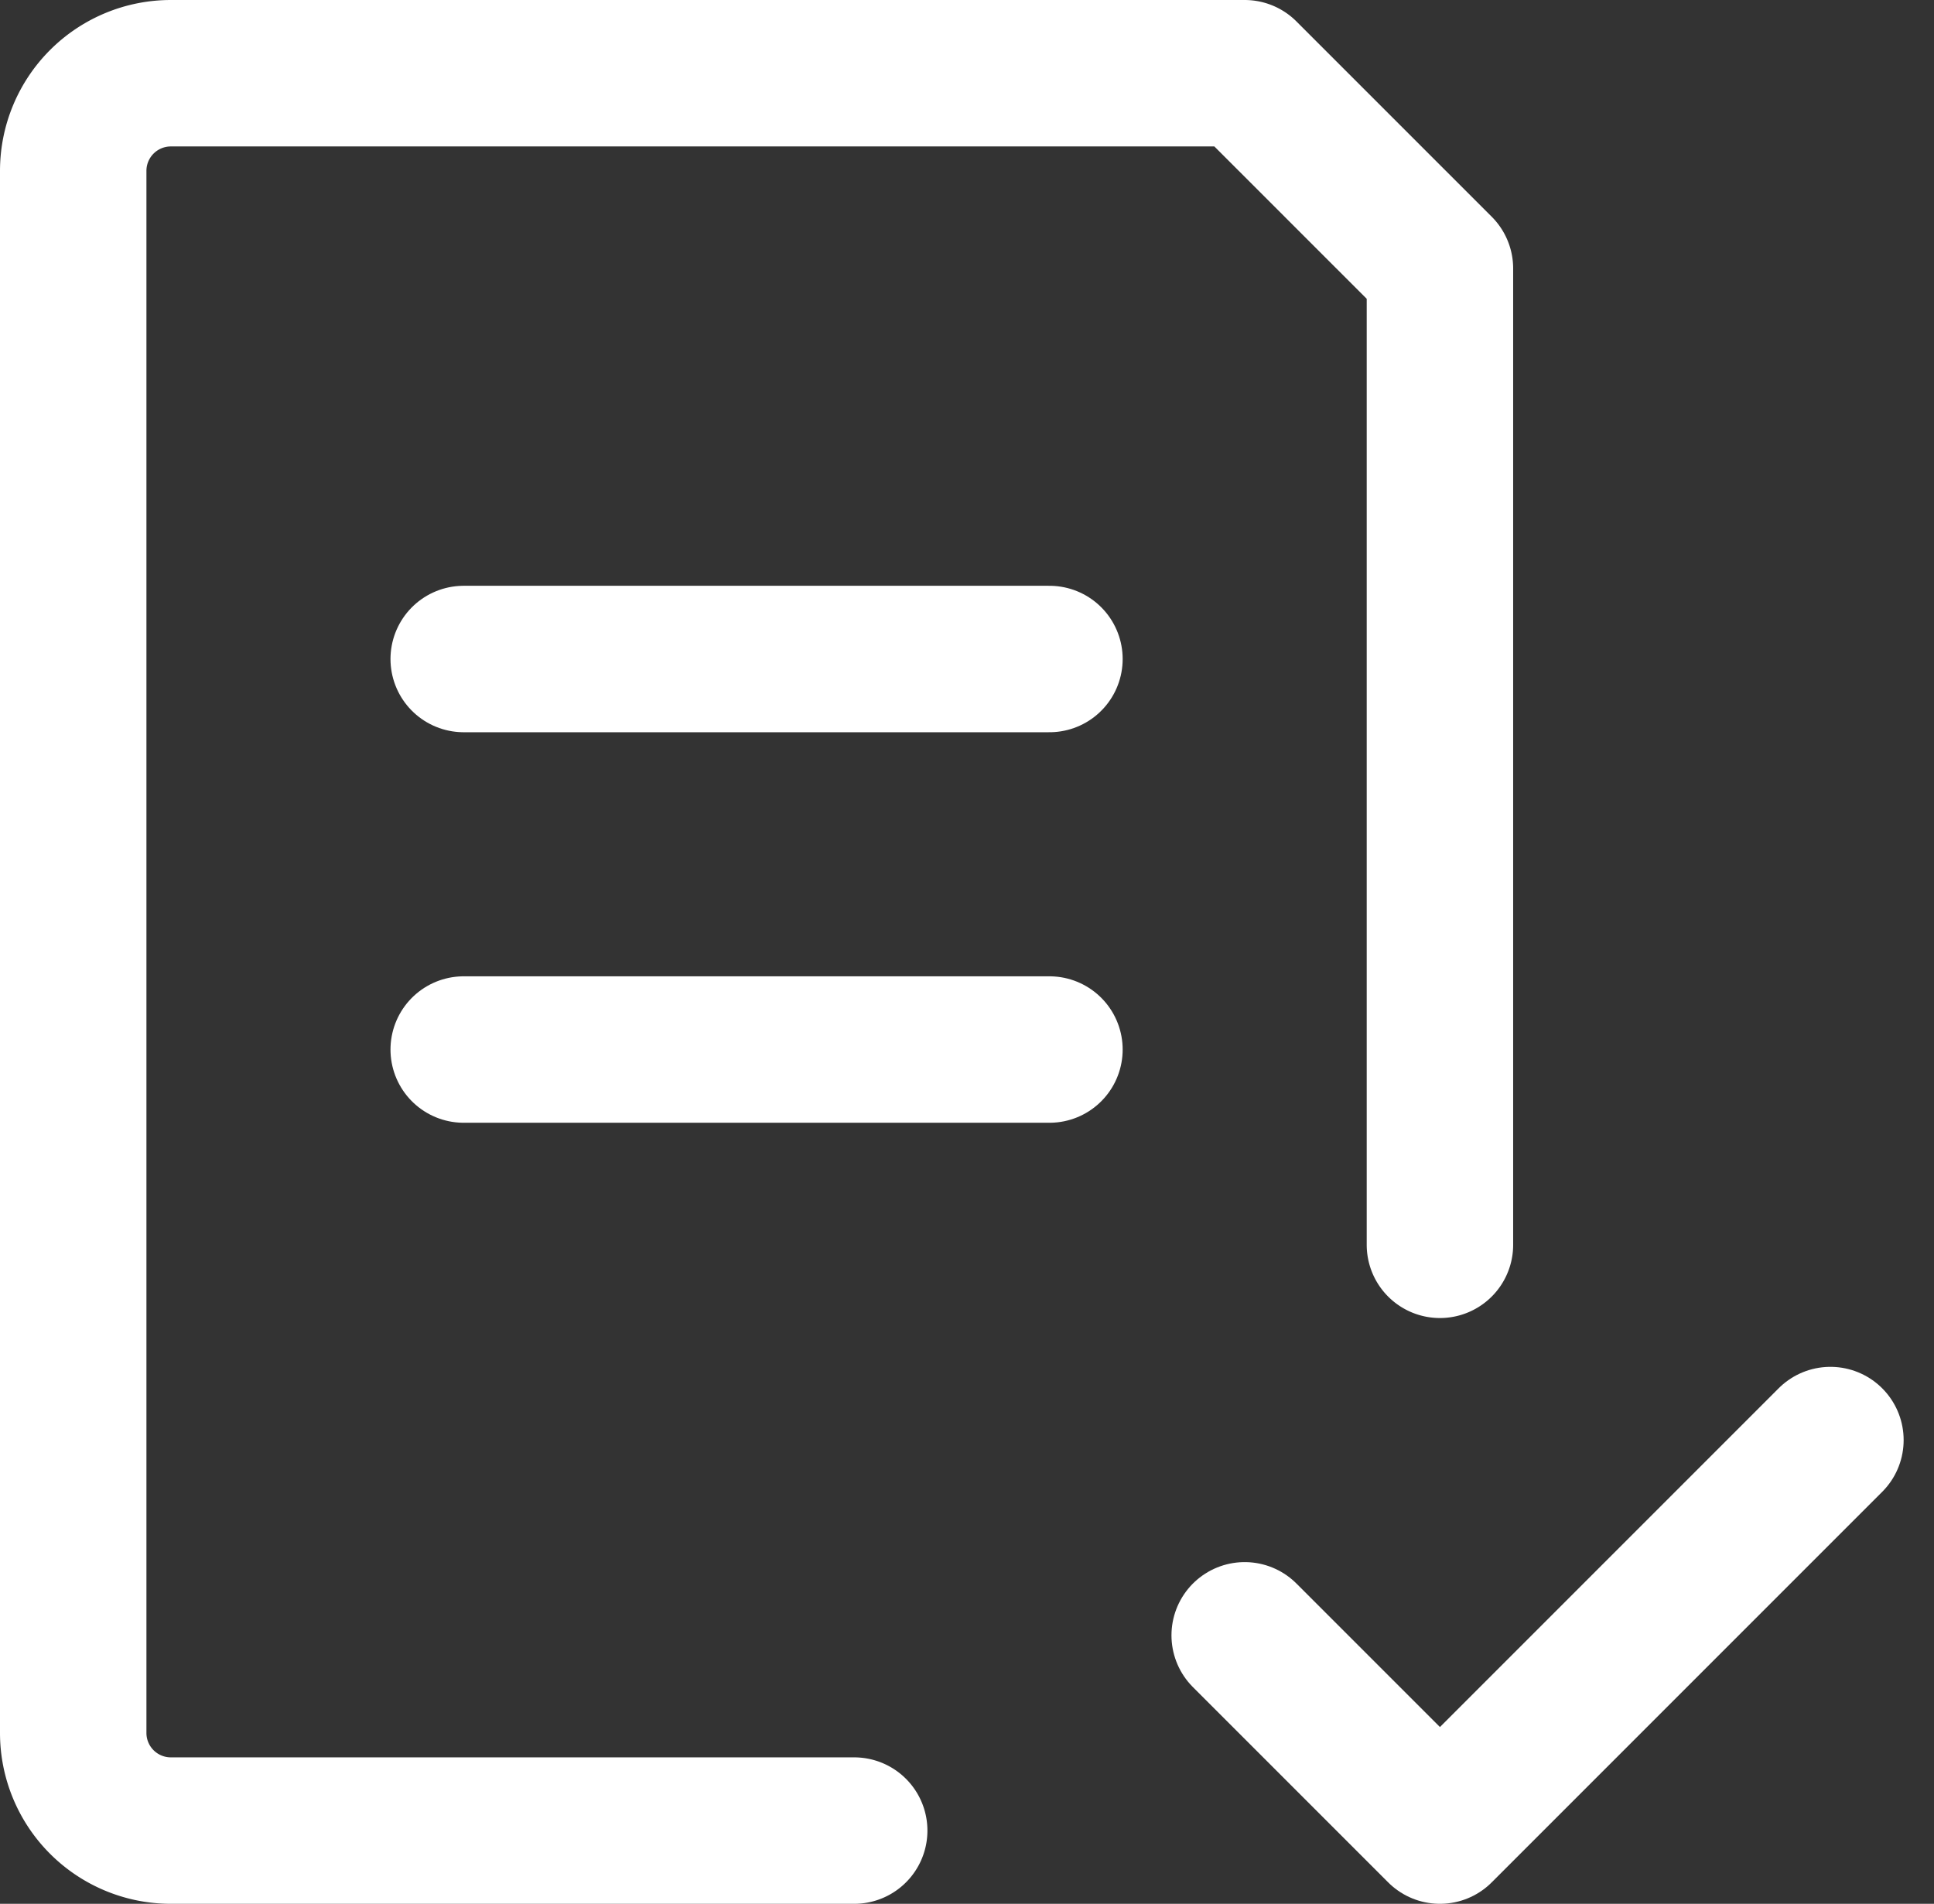 <svg xmlns="http://www.w3.org/2000/svg" width="19.811" height="19.5" viewBox="0 0 19.811 19.5">
  <rect x="0" y="0" width="19.811" height="19.5" fill="#333333" stroke="none"/>
  <g id="approved-file-svgrepo-com" transform="translate(-2.25 -2.25)">
    <path id="secondary" d="M15,19l2,2,4-4" fill="none" stroke="#fff" stroke-linecap="round" stroke-linejoin="round" stroke-width="1.5"/>
    <path id="secondary-2" data-name="secondary" d="M7,13h6M7,9h6" fill="none" stroke="#fff" stroke-linecap="round" stroke-linejoin="round" stroke-width="1.5"/>
    <path id="primary" d="M11,21H4a1,1,0,0,1-1-1V4A1,1,0,0,1,4,3H15l2,2V15" fill="none" stroke="#fff" stroke-linecap="round" stroke-linejoin="round" stroke-width="1.5"/>
  </g>
</svg>
